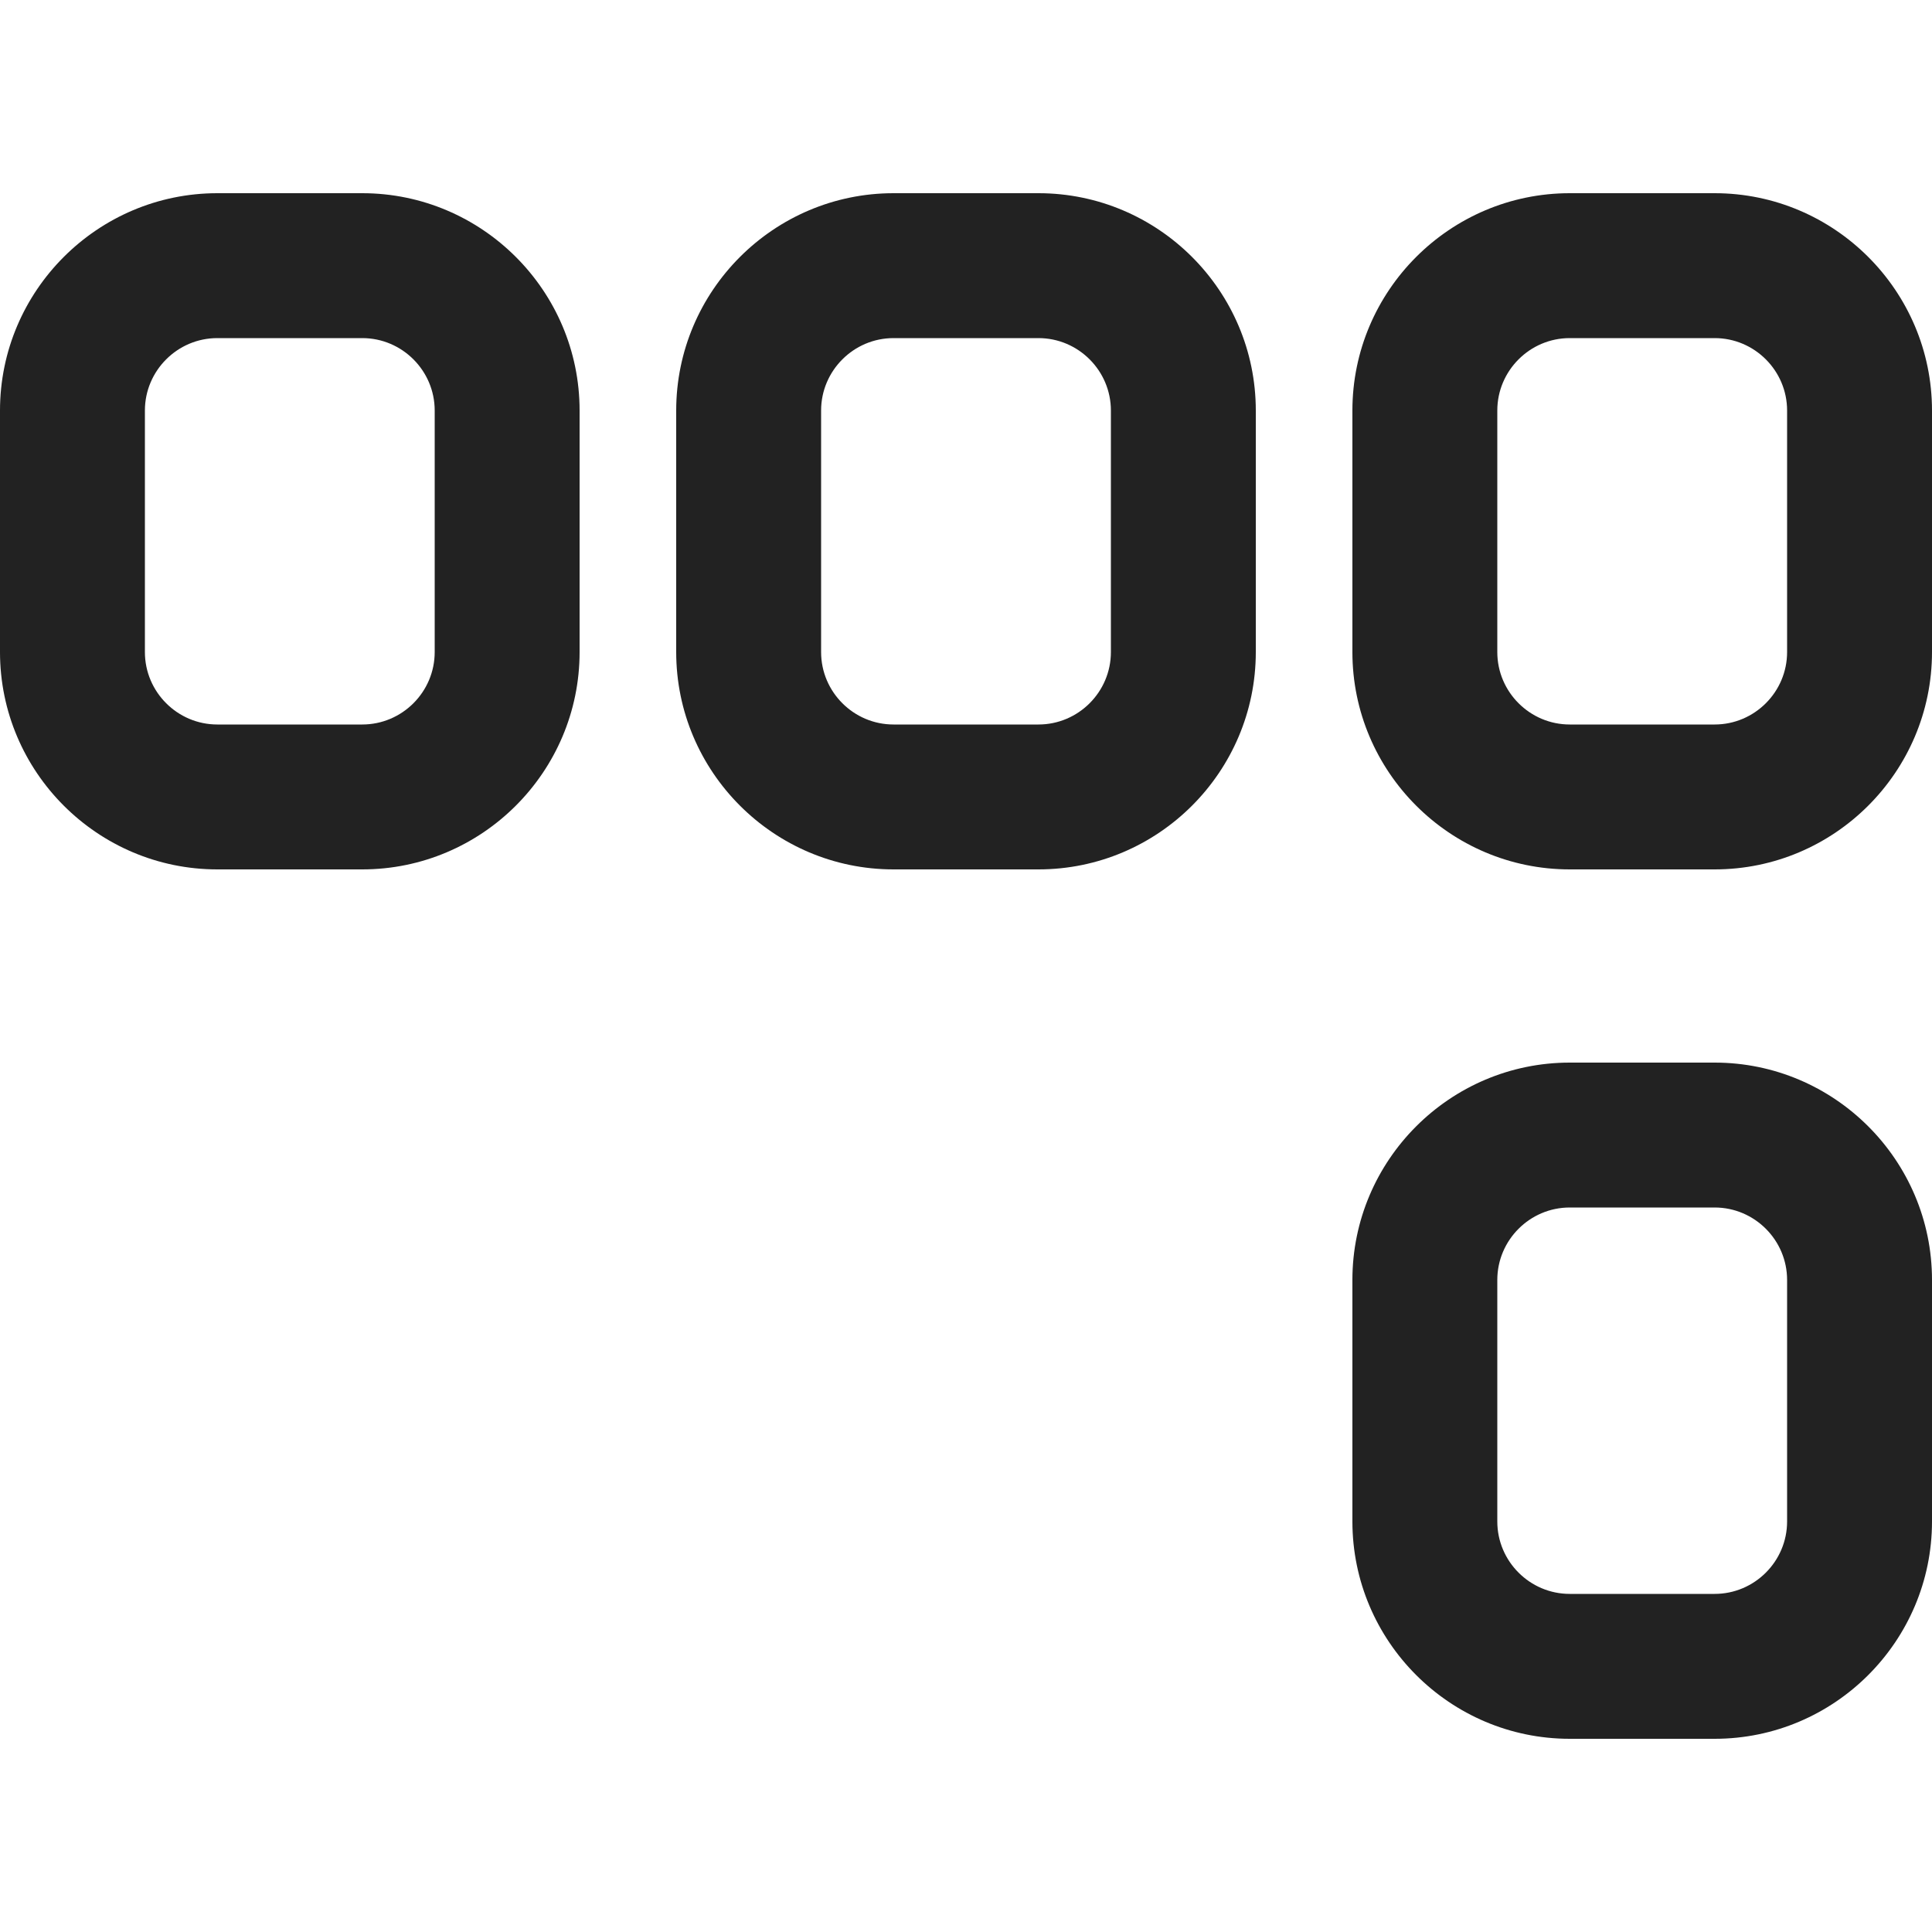 <?xml version="1.0" encoding="UTF-8"?>
<svg id="e" data-name="ICONS" xmlns="http://www.w3.org/2000/svg" width="20" height="20" viewBox="0 0 20 20">
  <path d="M3.75,9h-1.5c-1.24,0-2.25-1.01-2.25-2.25v-2.5c0-1.24,1.01-2.25,2.25-2.25h1.5c1.24,0,2.25,1.01,2.25,2.25v2.5c0,1.24-1.01,2.25-2.25,2.25ZM2.25,3.5c-.413,0-.75.337-.75.75v2.5c0,.413.337.75.75.75h1.5c.413,0,.75-.337.75-.75v-2.5c0-.413-.337-.75-.75-.75h-1.5Z" fill="#222"/>
  <path d="M10.75,9h-1.5c-1.24,0-2.25-1.01-2.25-2.25v-2.5c0-1.24,1.01-2.25,2.25-2.25h1.5c1.24,0,2.25,1.01,2.25,2.25v2.5c0,1.24-1.01,2.25-2.25,2.25ZM9.25,3.5c-.413,0-.75.337-.75.75v2.5c0,.413.337.75.75.75h1.5c.413,0,.75-.337.75-.75v-2.5c0-.413-.337-.75-.75-.75h-1.5Z" fill="#222"/>
  <path d="M17.75,9h-1.5c-1.24,0-2.25-1.01-2.25-2.25v-2.5c0-1.24,1.01-2.25,2.25-2.25h1.5c1.24,0,2.25,1.01,2.25,2.25v2.5c0,1.24-1.01,2.25-2.25,2.25ZM16.25,3.5c-.413,0-.75.337-.75.75v2.5c0,.413.337.75.75.75h1.5c.413,0,.75-.337.75-.75v-2.5c0-.413-.337-.75-.75-.75h-1.5Z" fill="#222"/>
  <path d="M17.75,18h-1.5c-1.24,0-2.25-1.01-2.25-2.25v-2.5c0-1.24,1.01-2.25,2.25-2.25h1.5c1.24,0,2.25,1.01,2.25,2.25v2.5c0,1.24-1.01,2.25-2.25,2.25ZM16.25,12.5c-.413,0-.75.337-.75.75v2.5c0,.413.337.75.75.75h1.5c.413,0,.75-.337.75-.75v-2.5c0-.413-.337-.75-.75-.75h-1.5Z" fill="#222"/>
</svg>